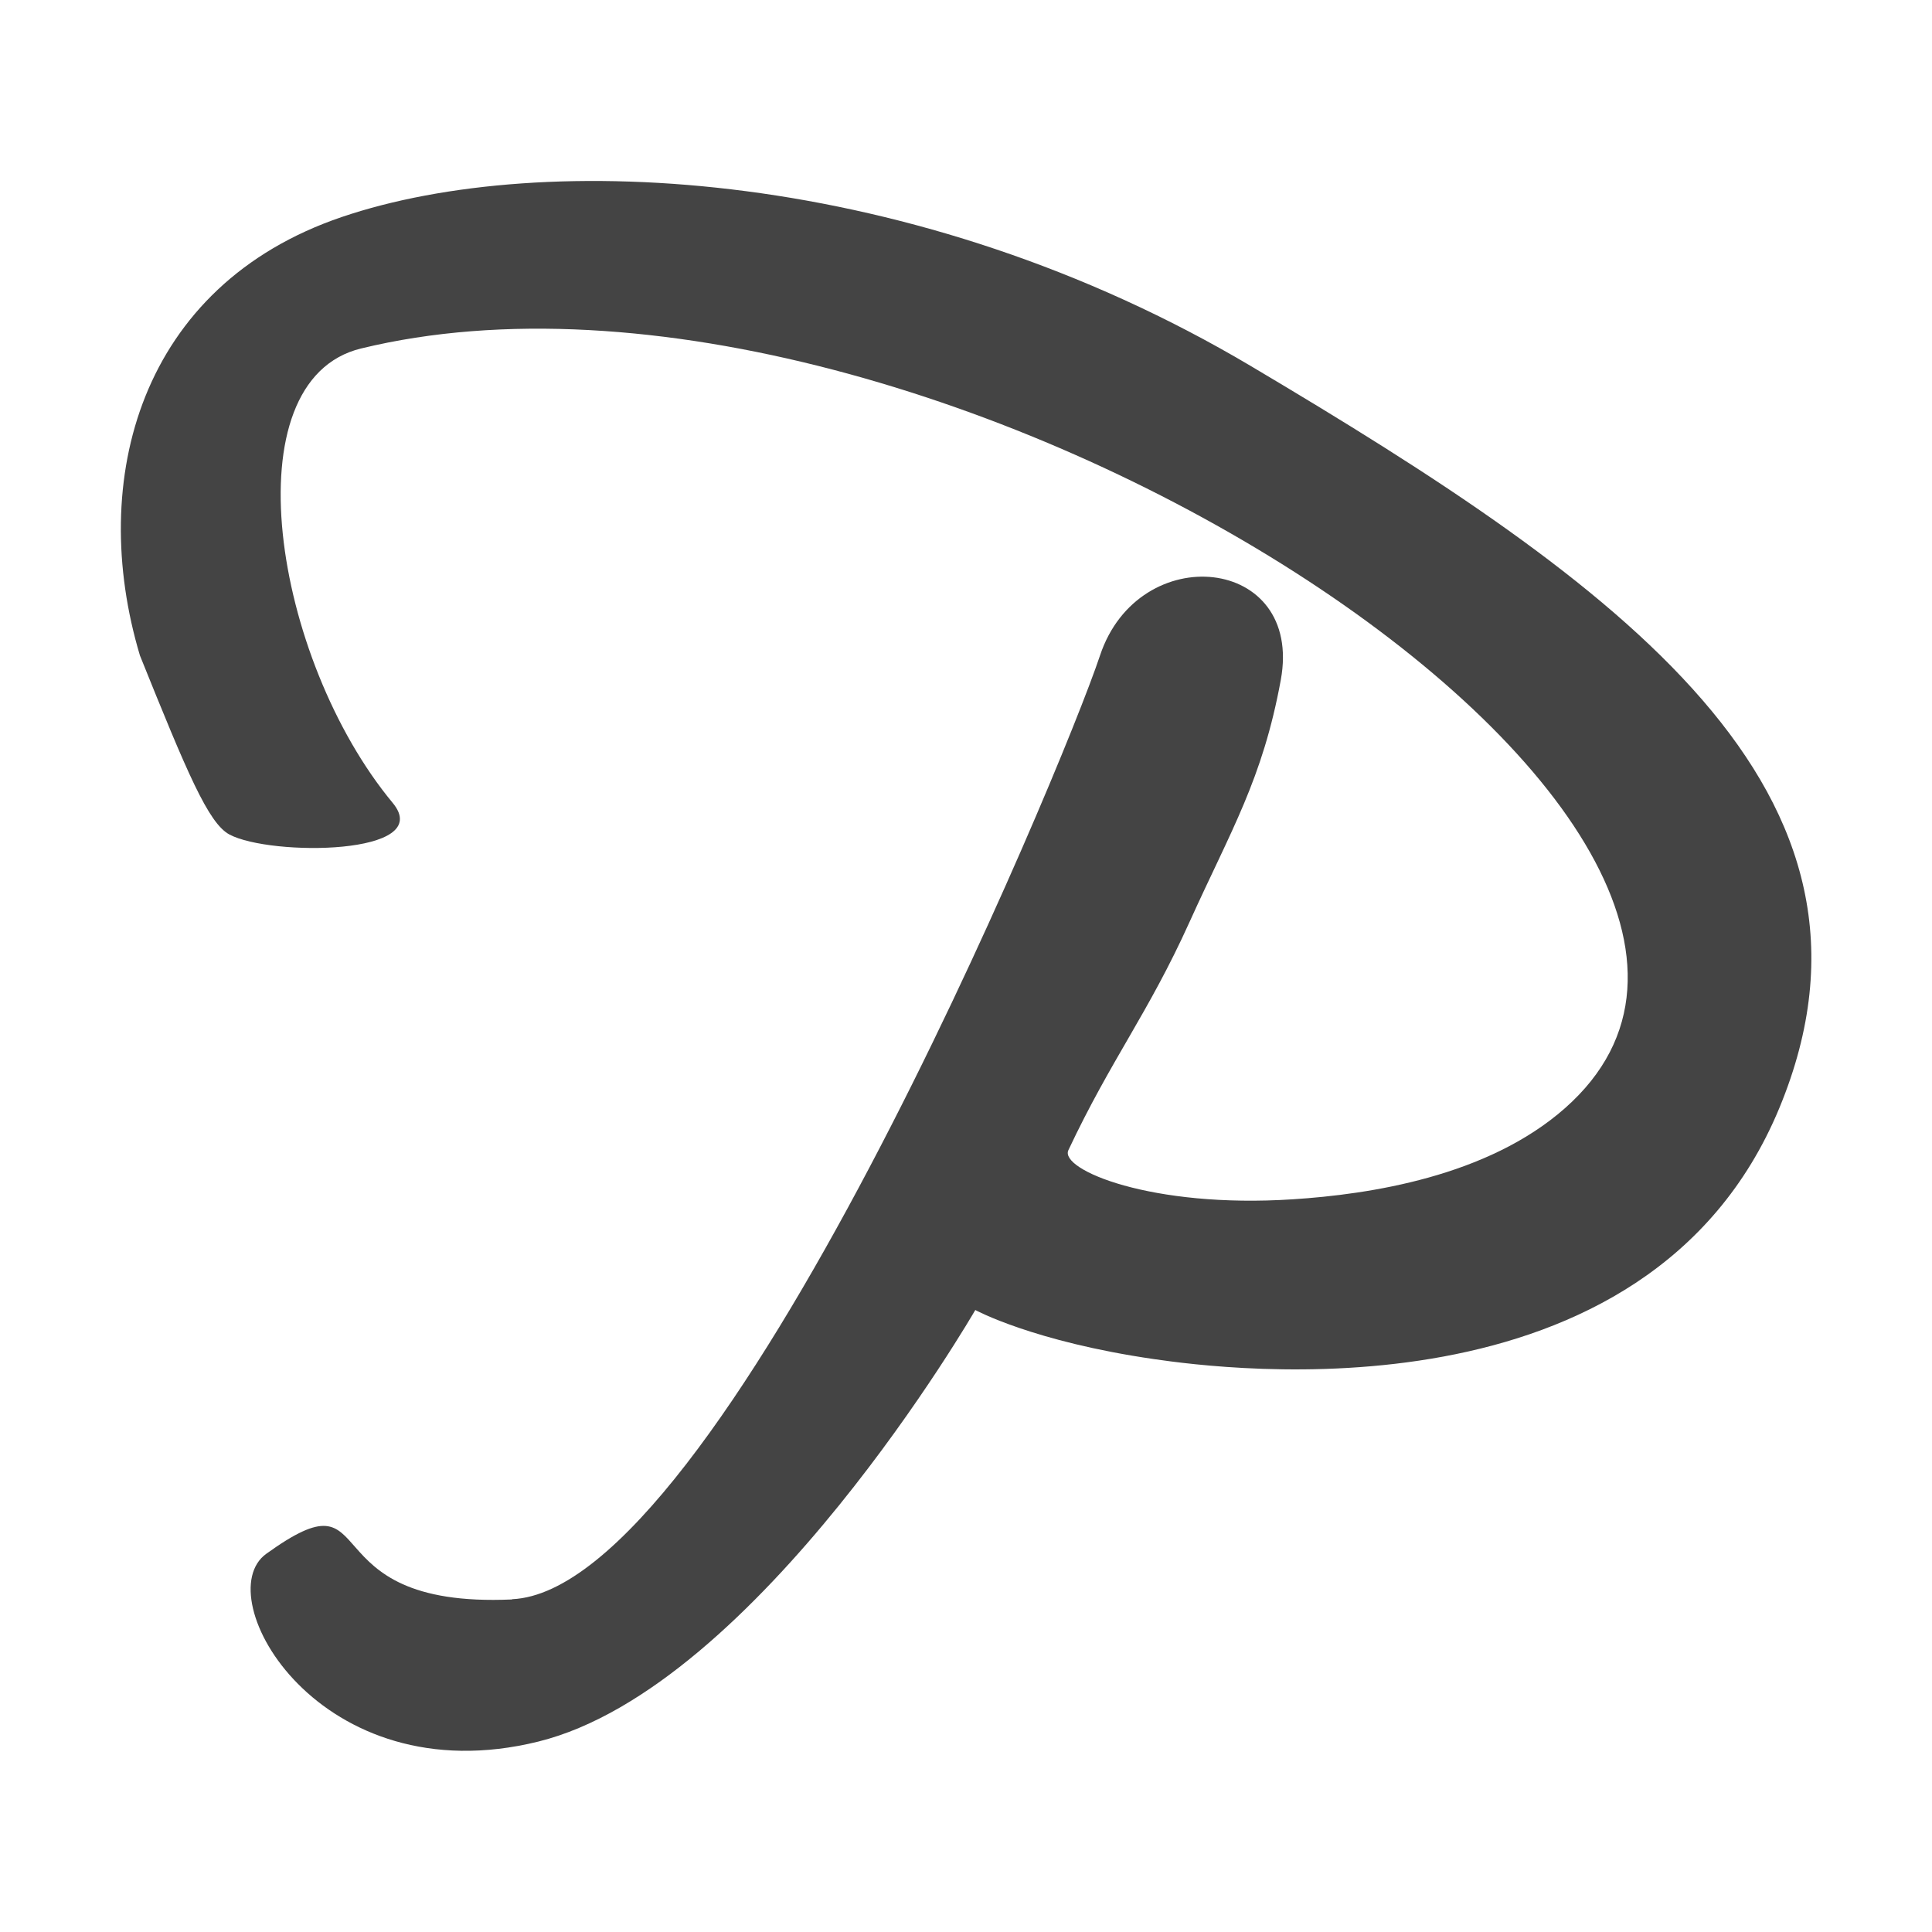 <svg fill="none" height="16" viewBox="0 0 16 16" width="16" xmlns="http://www.w3.org/2000/svg">
  <path d="m4.24 13.246c-1.721.077-1.047-1.09-2.035-.378-.489.352.439 2.003 2.253 1.555 1.814-.449 3.619-3.574 3.619-3.574s.48.262 1.483.407c.575.083 4.084.552 5.175-2.078 1.09-2.63-1.33-4.339-4.375-6.146-2.779-1.649-5.858-1.802-7.529-1.235-1.672.567-2.108 2.179-1.672 3.632.392.973.566 1.388.741 1.482.338.181 1.713.174 1.352-.262-.988-1.191-1.352-3.498-.262-3.763 4.703-1.143 12.587 3.981 9.971 6.291-.642.567-1.619.714-2.253.755-1.174.077-1.936-.246-1.86-.407.356-.756.659-1.128 1.003-1.889.345-.763.605-1.182.756-2.005.189-1.032-1.176-1.167-1.497-.203-.321.963-3.148 7.739-4.869 7.816z" fill="#444"/>
</svg>

